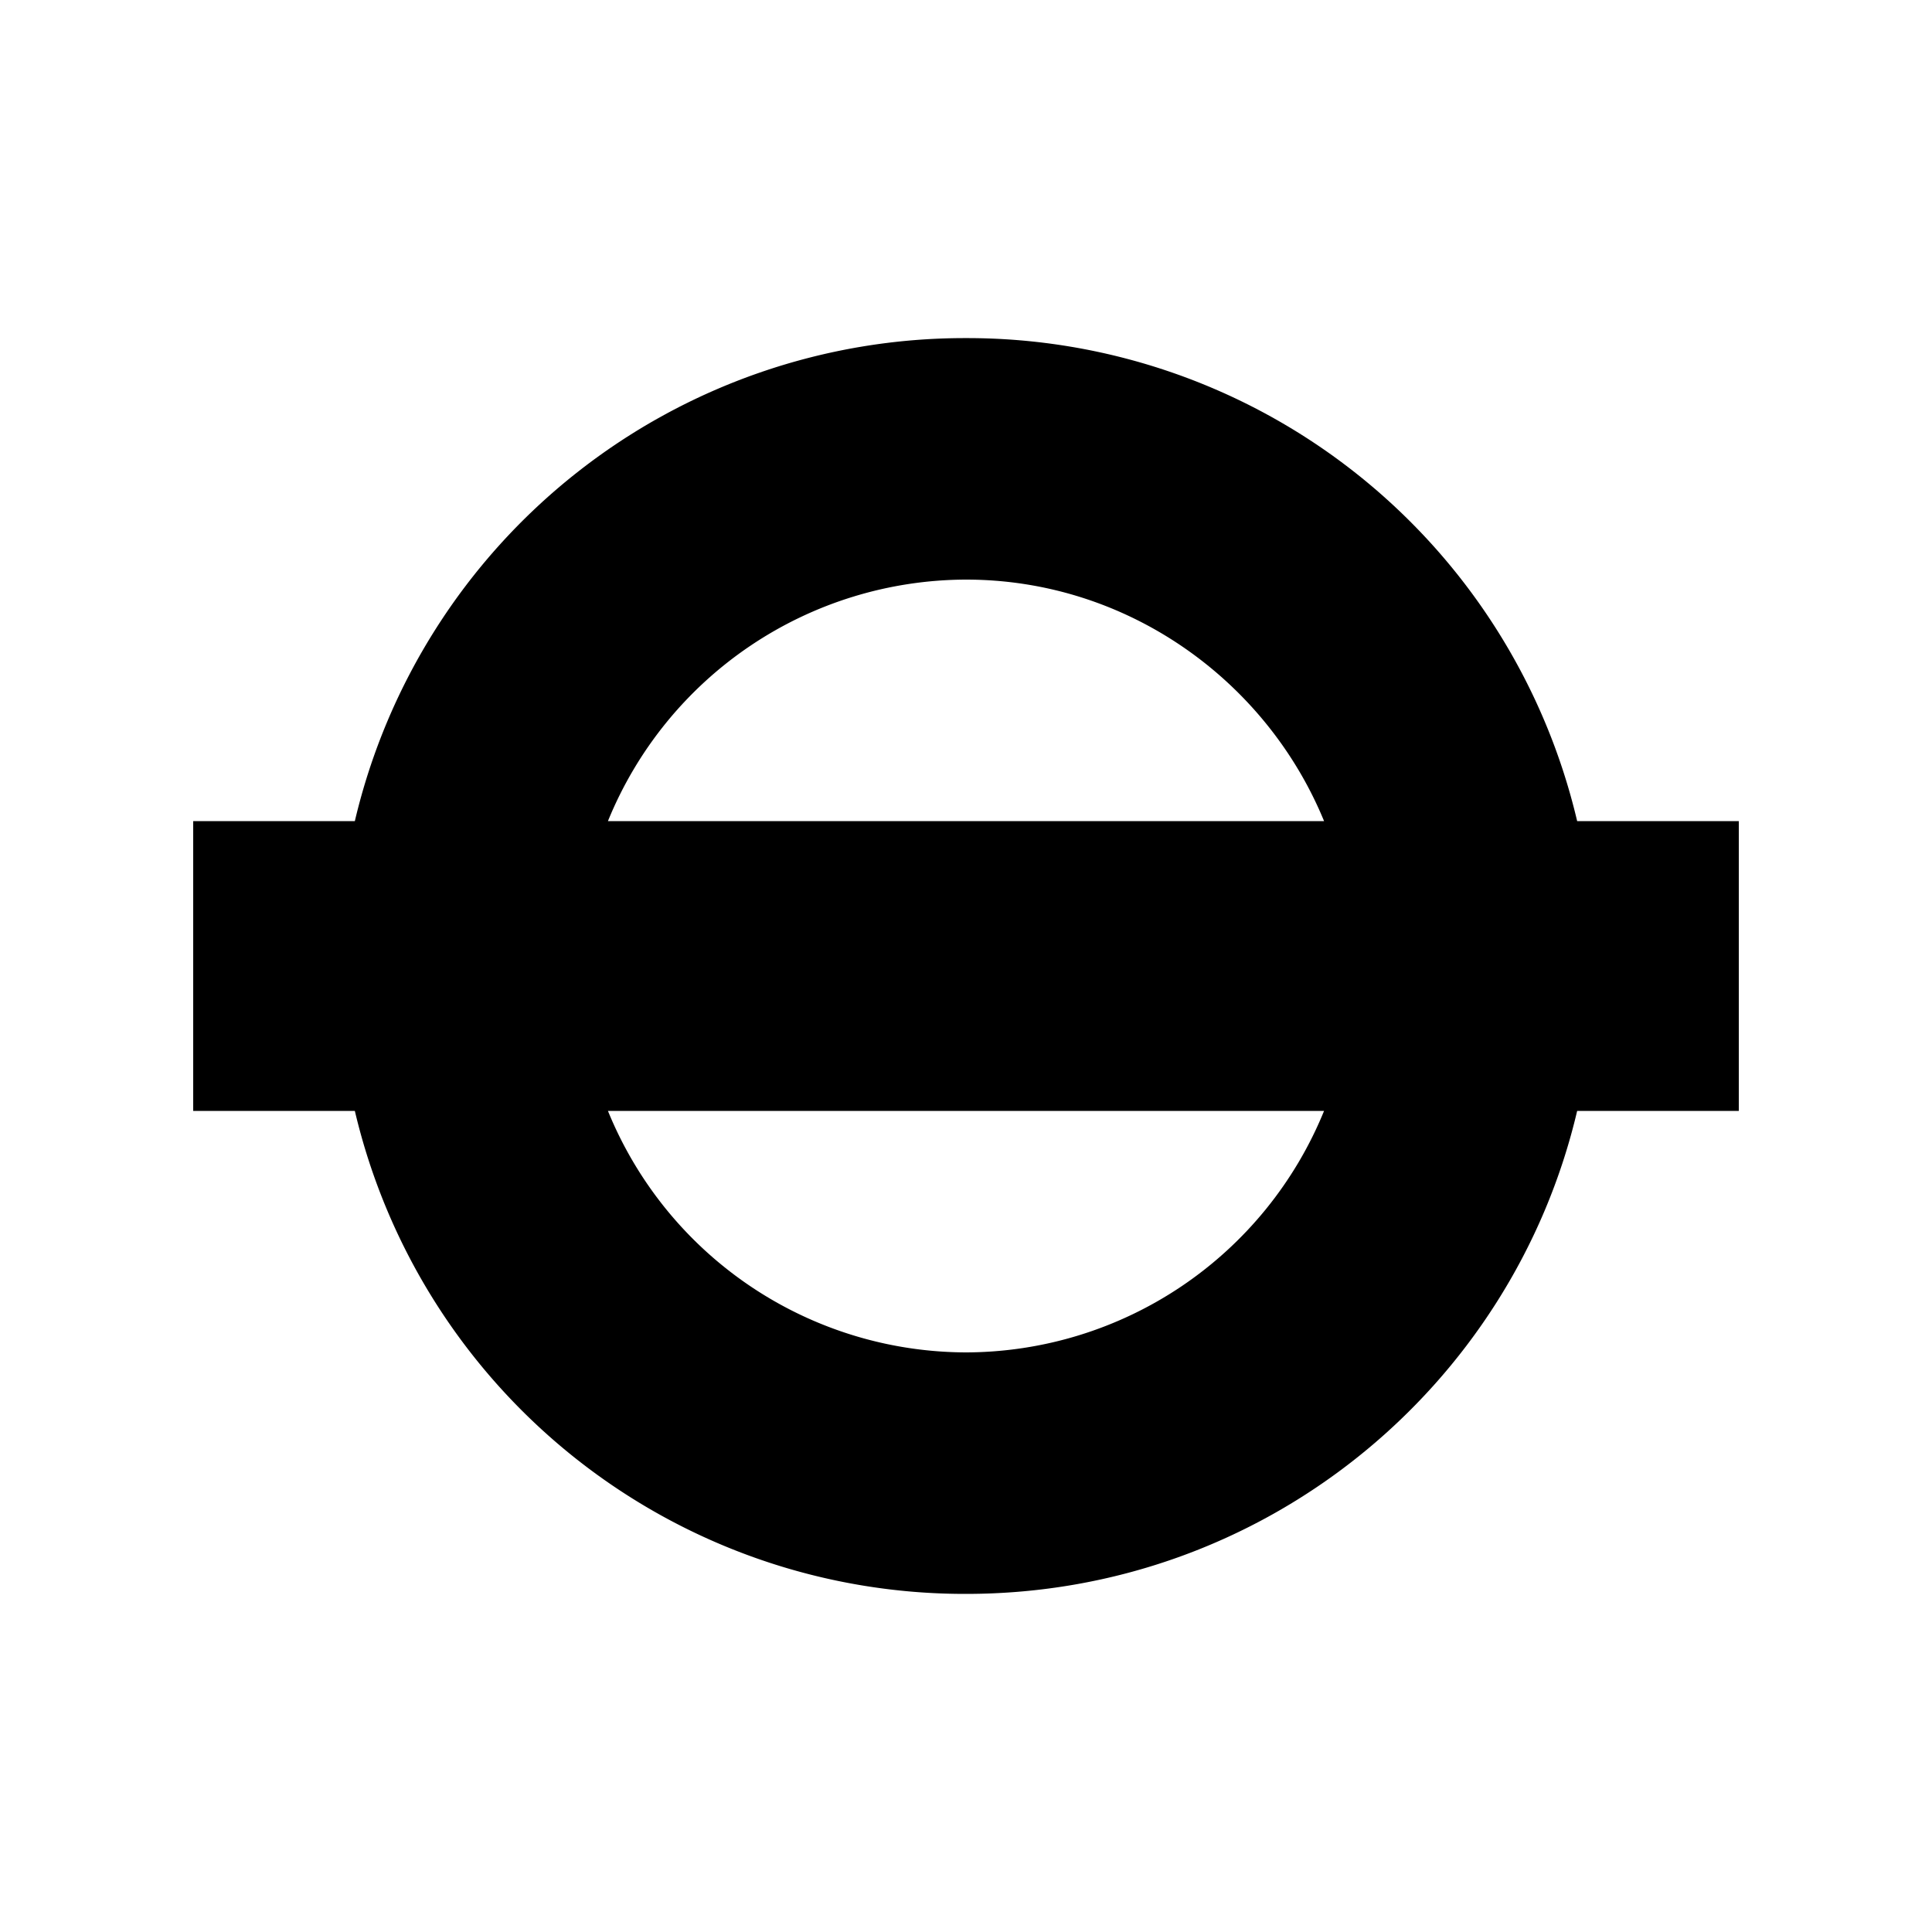 <svg xmlns="http://www.w3.org/2000/svg" width="100%" height="100%" viewBox="-3 -3 30 30"><path d="M12 2.25a9.73 9.73 0 00-9.49 7.5H0v4.5h2.51a9.73 9.73 0 009.49 7.5c4.62 0 8.48-3.2 9.49-7.5H24v-4.5h-2.51A9.73 9.73 0 0012 2.25zM12 6c2.5 0 4.66 1.56 5.56 3.75H6.44A6.02 6.02 0 0112 6zm-5.56 8.25h11.12A6.02 6.02 0 0112 18a6.02 6.02 0 01-5.56-3.75z"/></svg>